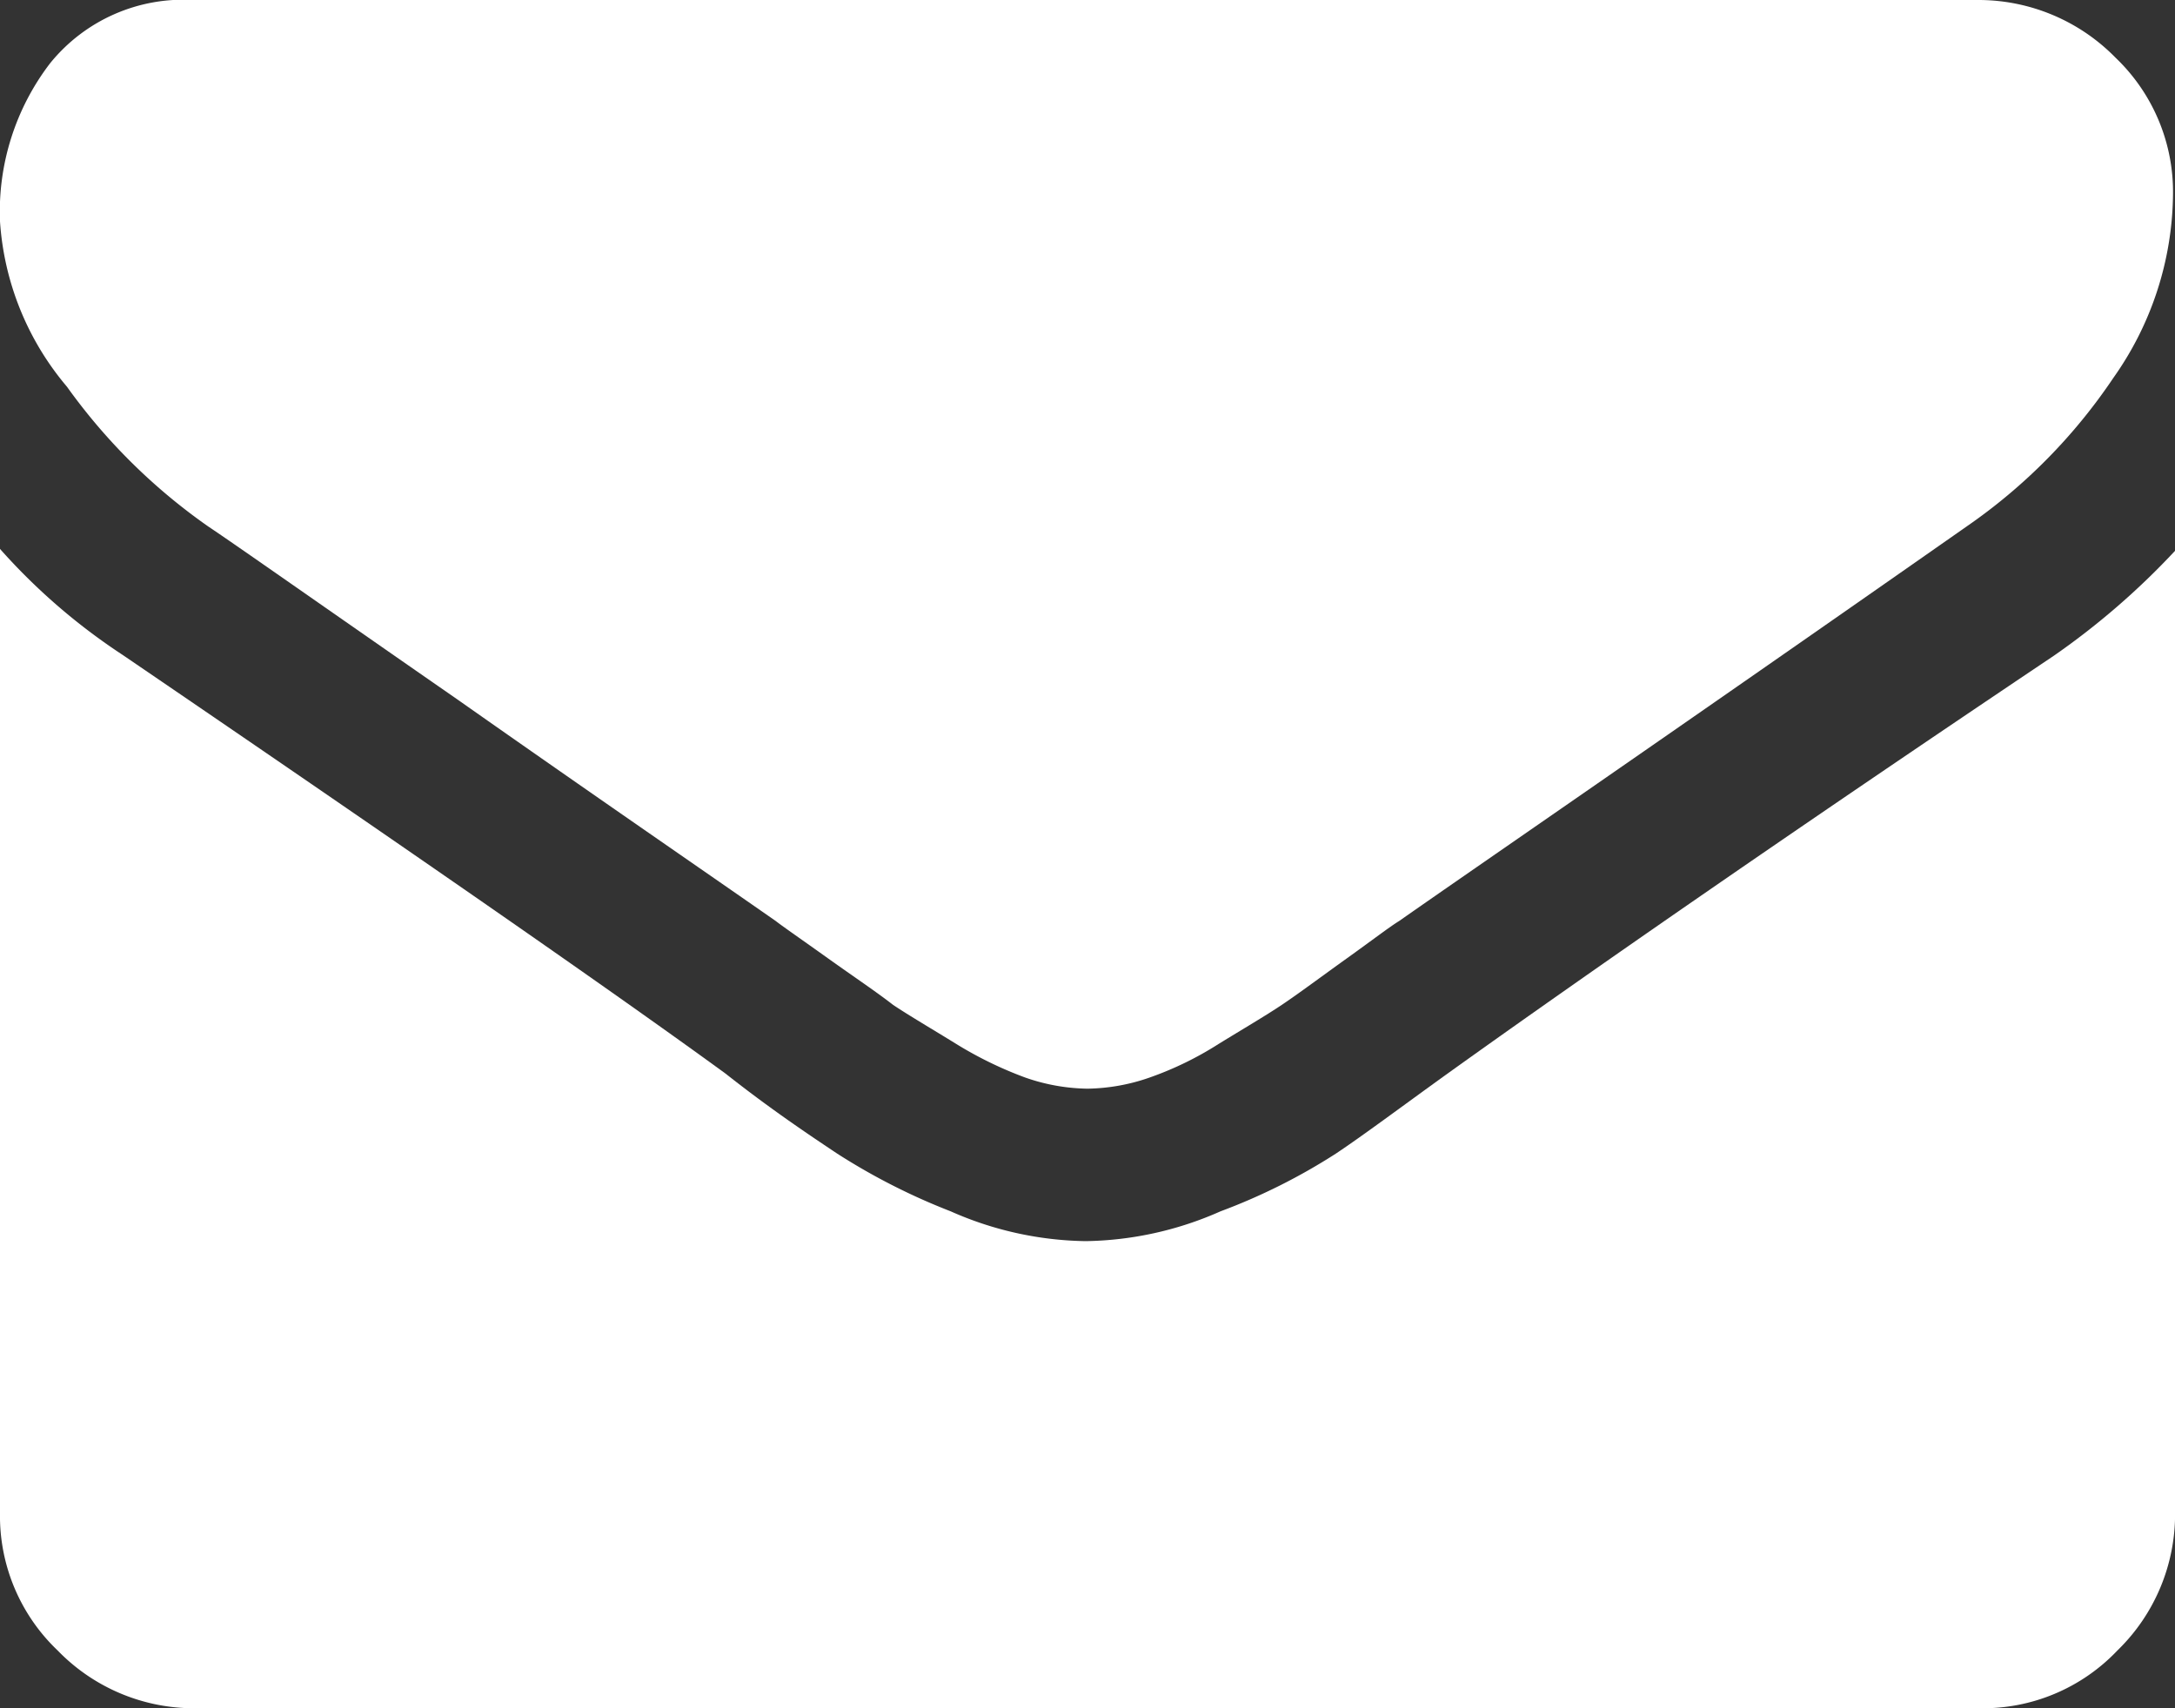 <svg xmlns="http://www.w3.org/2000/svg" id="prefix__Group_2631" width="30.375" height="23.853" data-name="Group 2631" viewBox="0 0 30.375 23.853">
    <rect x="0" y="0" width="30.375" height="23.853" fill="#333333" stroke="none"/>
    <defs>
        <style>
            .prefix__cls-1{fill:#fff}
        </style>
    </defs>
    <path id="prefix__Path_978" d="M2.91 7.353c.39.26 1.533 1.065 3.482 2.417 1.923 1.351 3.4 2.365 4.443 3.092.1.078.364.26.728.52s.676.468.909.65c.234.156.546.338.883.546a5.378 5.378 0 0 0 .961.468 2.731 2.731 0 0 0 .857.156h.027a2.731 2.731 0 0 0 .857-.156 4.646 4.646 0 0 0 .961-.468c.338-.208.65-.39.883-.546s.546-.39.909-.65.6-.442.728-.52c1.039-.728 3.69-2.546 7.925-5.509a7.806 7.806 0 0 0 2.053-2.079 4.5 4.5 0 0 0 .831-2.546 2.592 2.592 0 0 0-.803-1.923A2.679 2.679 0 0 0 27.647 0H2.7a2.393 2.393 0 0 0-2 .883A3.407 3.407 0 0 0 0 3.092 3.975 3.975 0 0 0 .935 5.4 8.215 8.215 0 0 0 2.91 7.353zm0 0" class="prefix__cls-1" data-name="Path 978"/>
    <path id="prefix__Path_979" d="M28.66 31.007c-3.716 2.494-6.522 4.443-8.445 5.82-.65.468-1.169.857-1.559 1.117a8.388 8.388 0 0 1-1.611.806 4.8 4.8 0 0 1-1.871.416h-.026a4.8 4.8 0 0 1-1.871-.416 8.887 8.887 0 0 1-1.585-.806c-.39-.26-.935-.624-1.559-1.117q-2.3-1.676-8.419-5.846A8.584 8.584 0 0 1 0 29.5v13.46a2.592 2.592 0 0 0 .806 1.923 2.65 2.65 0 0 0 1.923.806h24.918a2.592 2.592 0 0 0 1.923-.806 2.65 2.65 0 0 0 .806-1.923V29.526a10.493 10.493 0 0 1-1.715 1.481zm0 0" class="prefix__cls-1" data-name="Path 979" transform="translate(0 -21.835)"/>
</svg>
